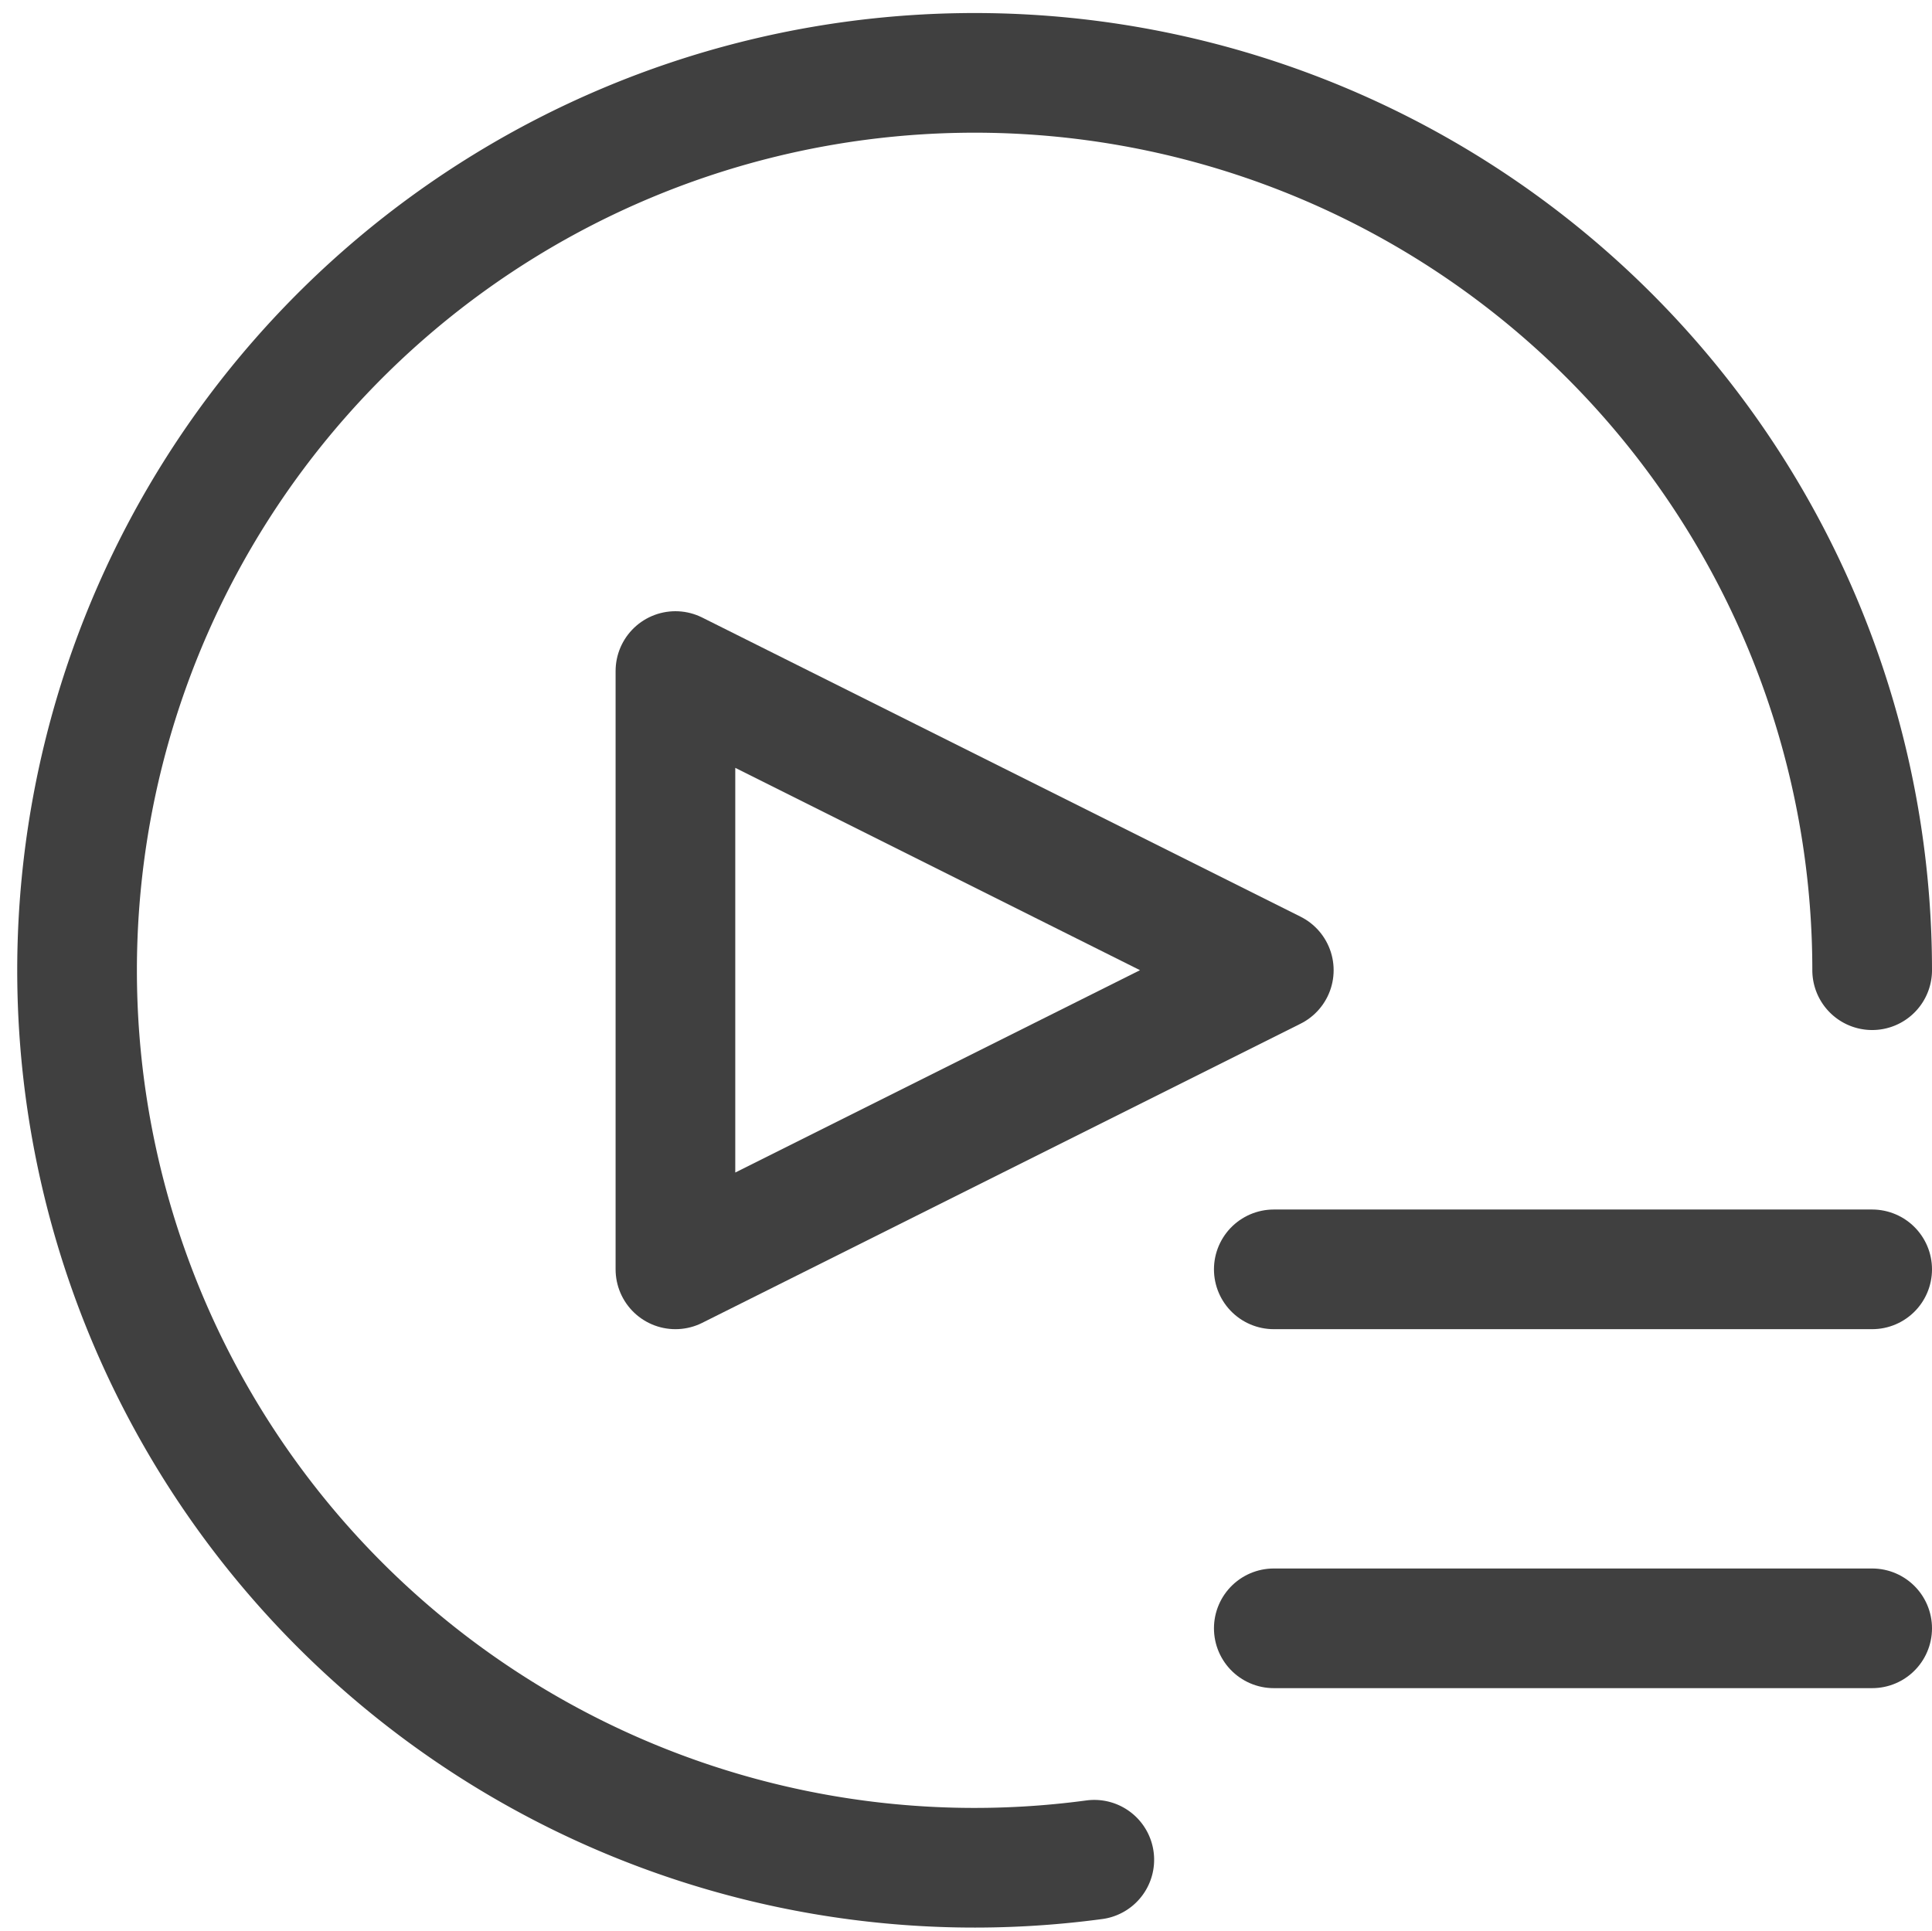 <svg xmlns="http://www.w3.org/2000/svg" width="16.144" height="16.135" viewBox="0 0 16.144 16.135">
  <g id="video-gallery" transform="translate(0.144 0.108)">
    <path id="Path_4644" data-name="Path 4644" d="M9,15.434A7.5,7.5,0,1,1,15.5,8" fill="none" stroke="#404040" stroke-linecap="round" stroke-linejoin="round" stroke-width="1"/>
    <line id="Line_22" data-name="Line 22" x1="5" transform="translate(10.5 13.5)" fill="none" stroke="#404040" stroke-linecap="round" stroke-linejoin="round" stroke-width="1"/>
    <line id="Line_23" data-name="Line 23" x1="5" transform="translate(10.5 10.5)" fill="none" stroke="#404040" stroke-linecap="round" stroke-linejoin="round" stroke-width="1"/>
    <path id="Path_4645" data-name="Path 4645" d="M5.5,5.5v5l5-2.5Z" fill="none" stroke="#404040" stroke-linecap="round" stroke-linejoin="round" stroke-width="1"/>
  </g>
</svg>
